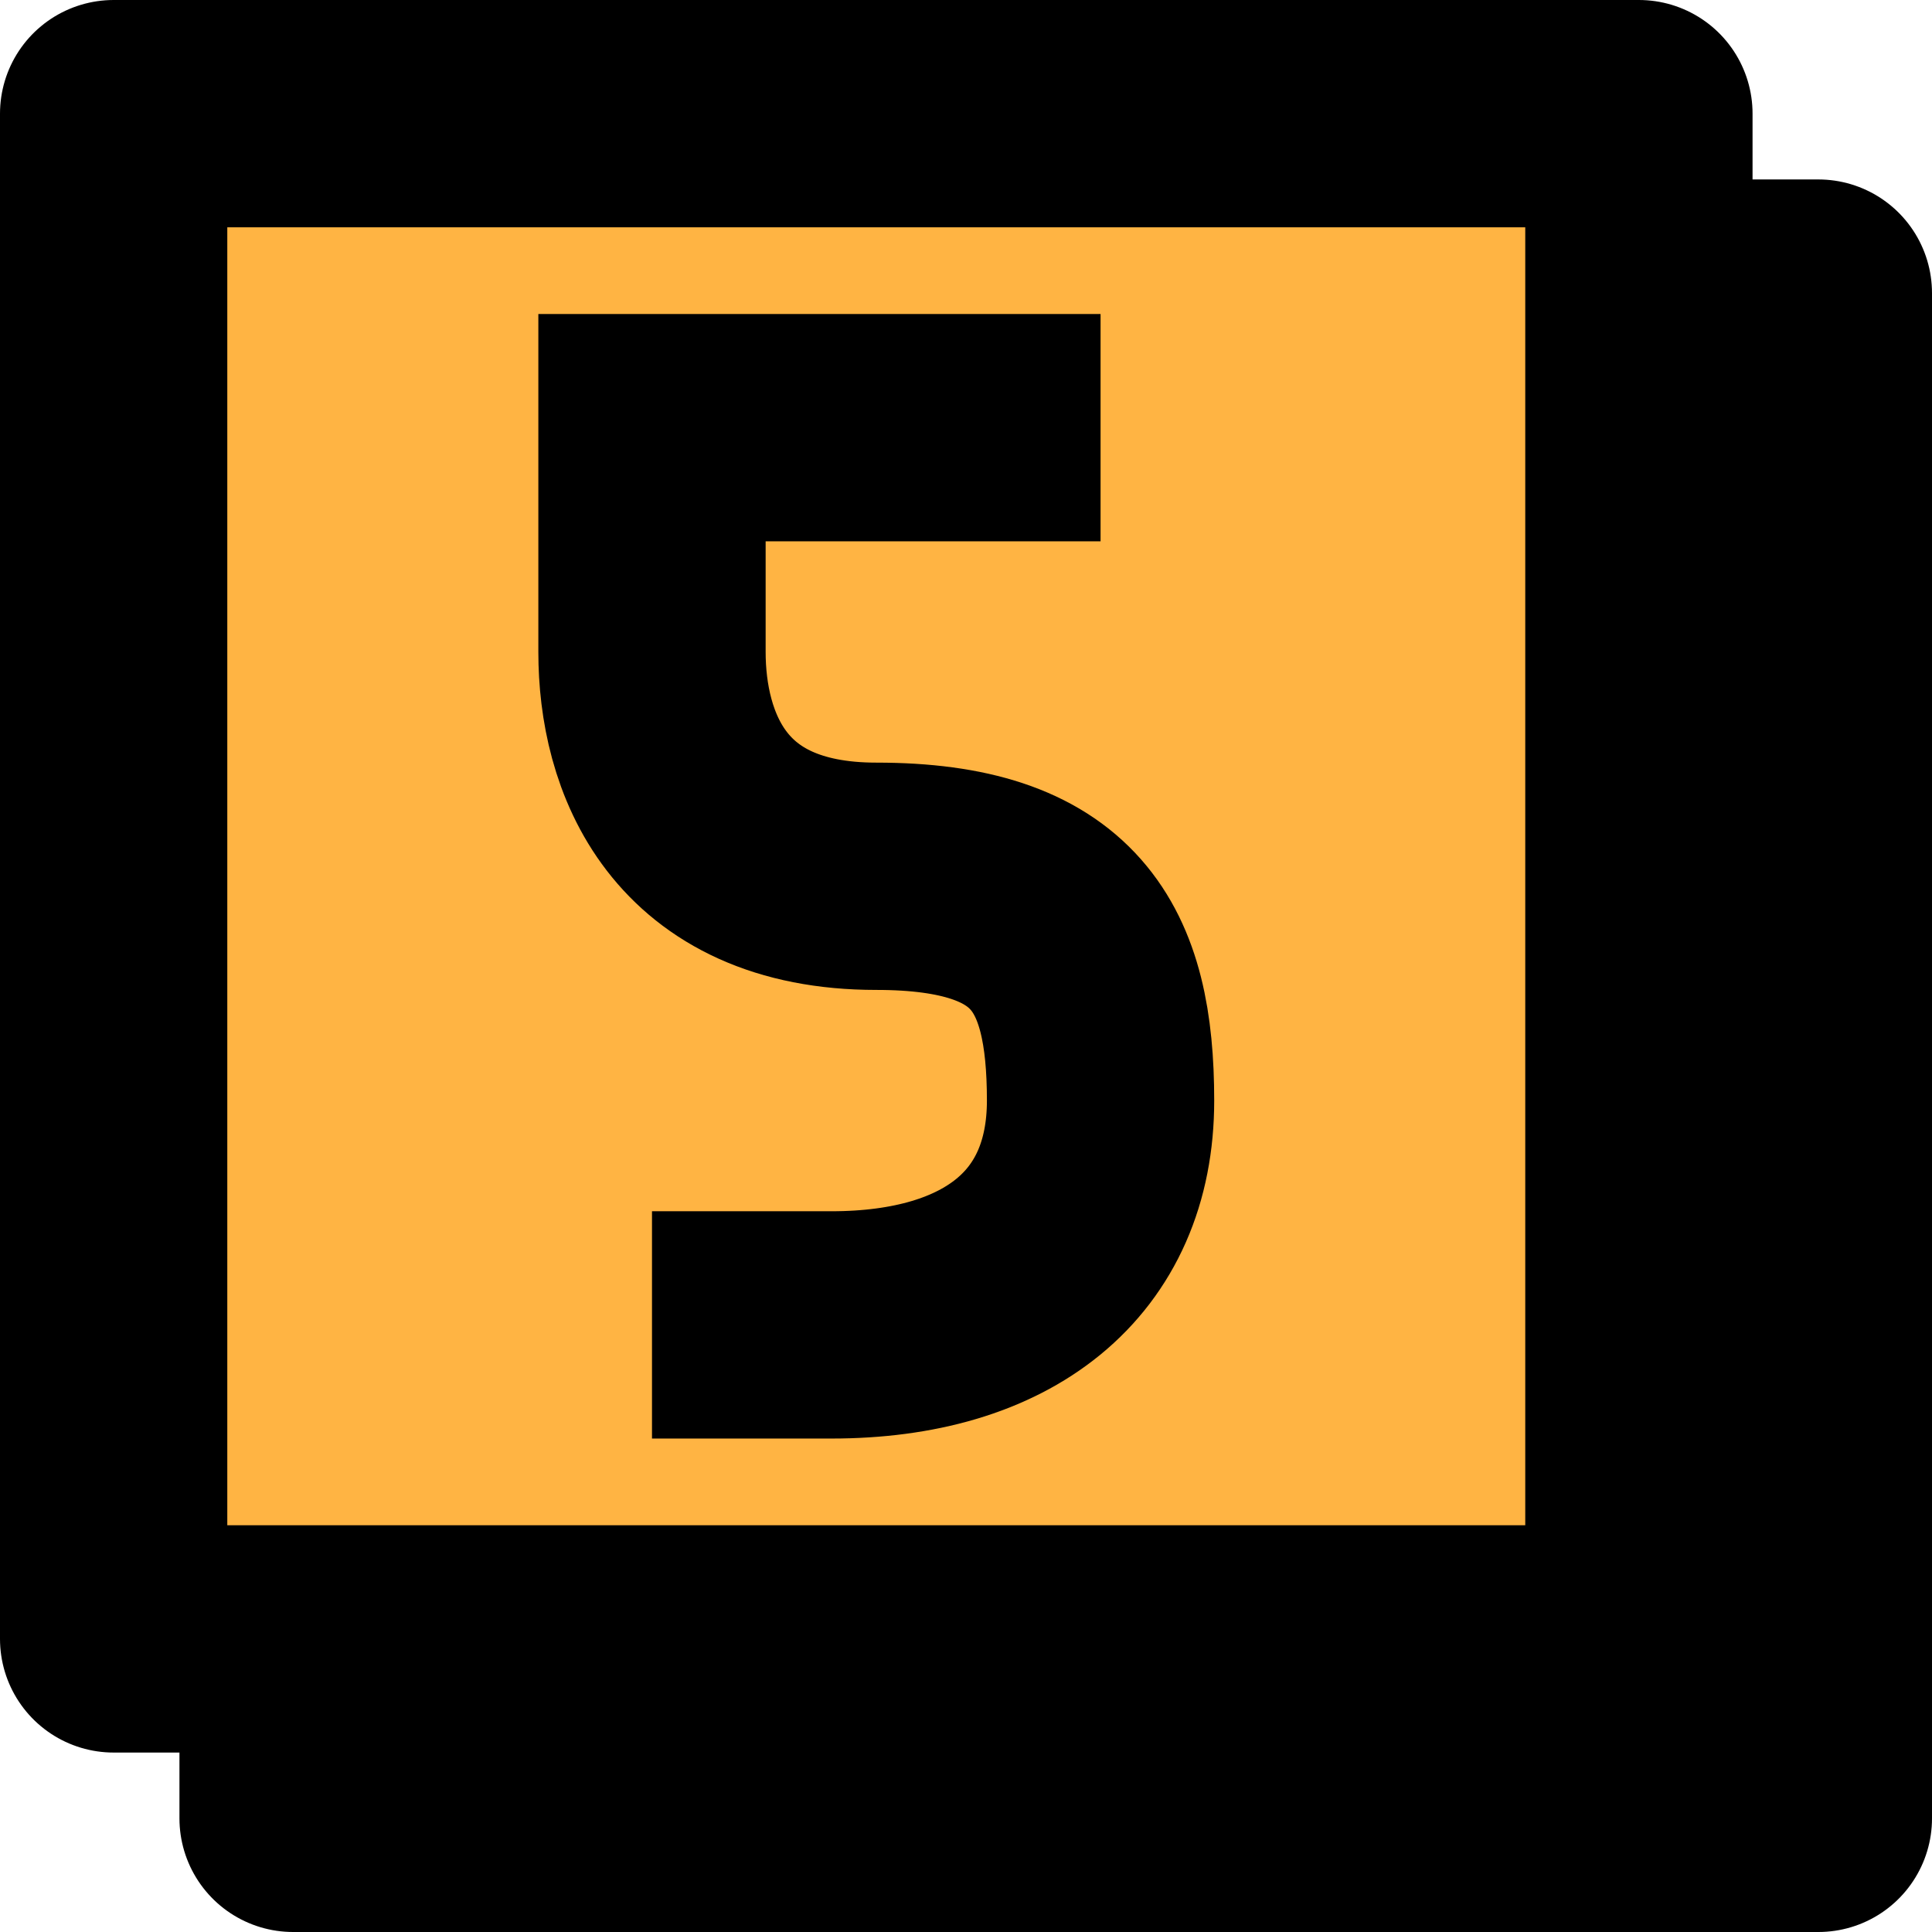 <svg width="34" height="34" viewBox="0 0 34 34" fill="none" xmlns="http://www.w3.org/2000/svg">
<rect x="5.158" y="5.158" width="26.842" height="26.842" fill="black" stroke="black" stroke-width="4" stroke-linejoin="round"/>
<rect x="2" y="2" width="26.842" height="26.842" fill="#FFB443" stroke="black" stroke-width="4" stroke-linejoin="round"/>
<path d="M19.368 7.526H11.474V11.474C11.474 13.218 12.263 15.421 15.421 15.421C18.579 15.421 19.368 16.835 19.368 19.368C19.368 21.902 17.56 23.316 14.632 23.316H11.474" stroke="black" stroke-width="4"/>
</svg>
